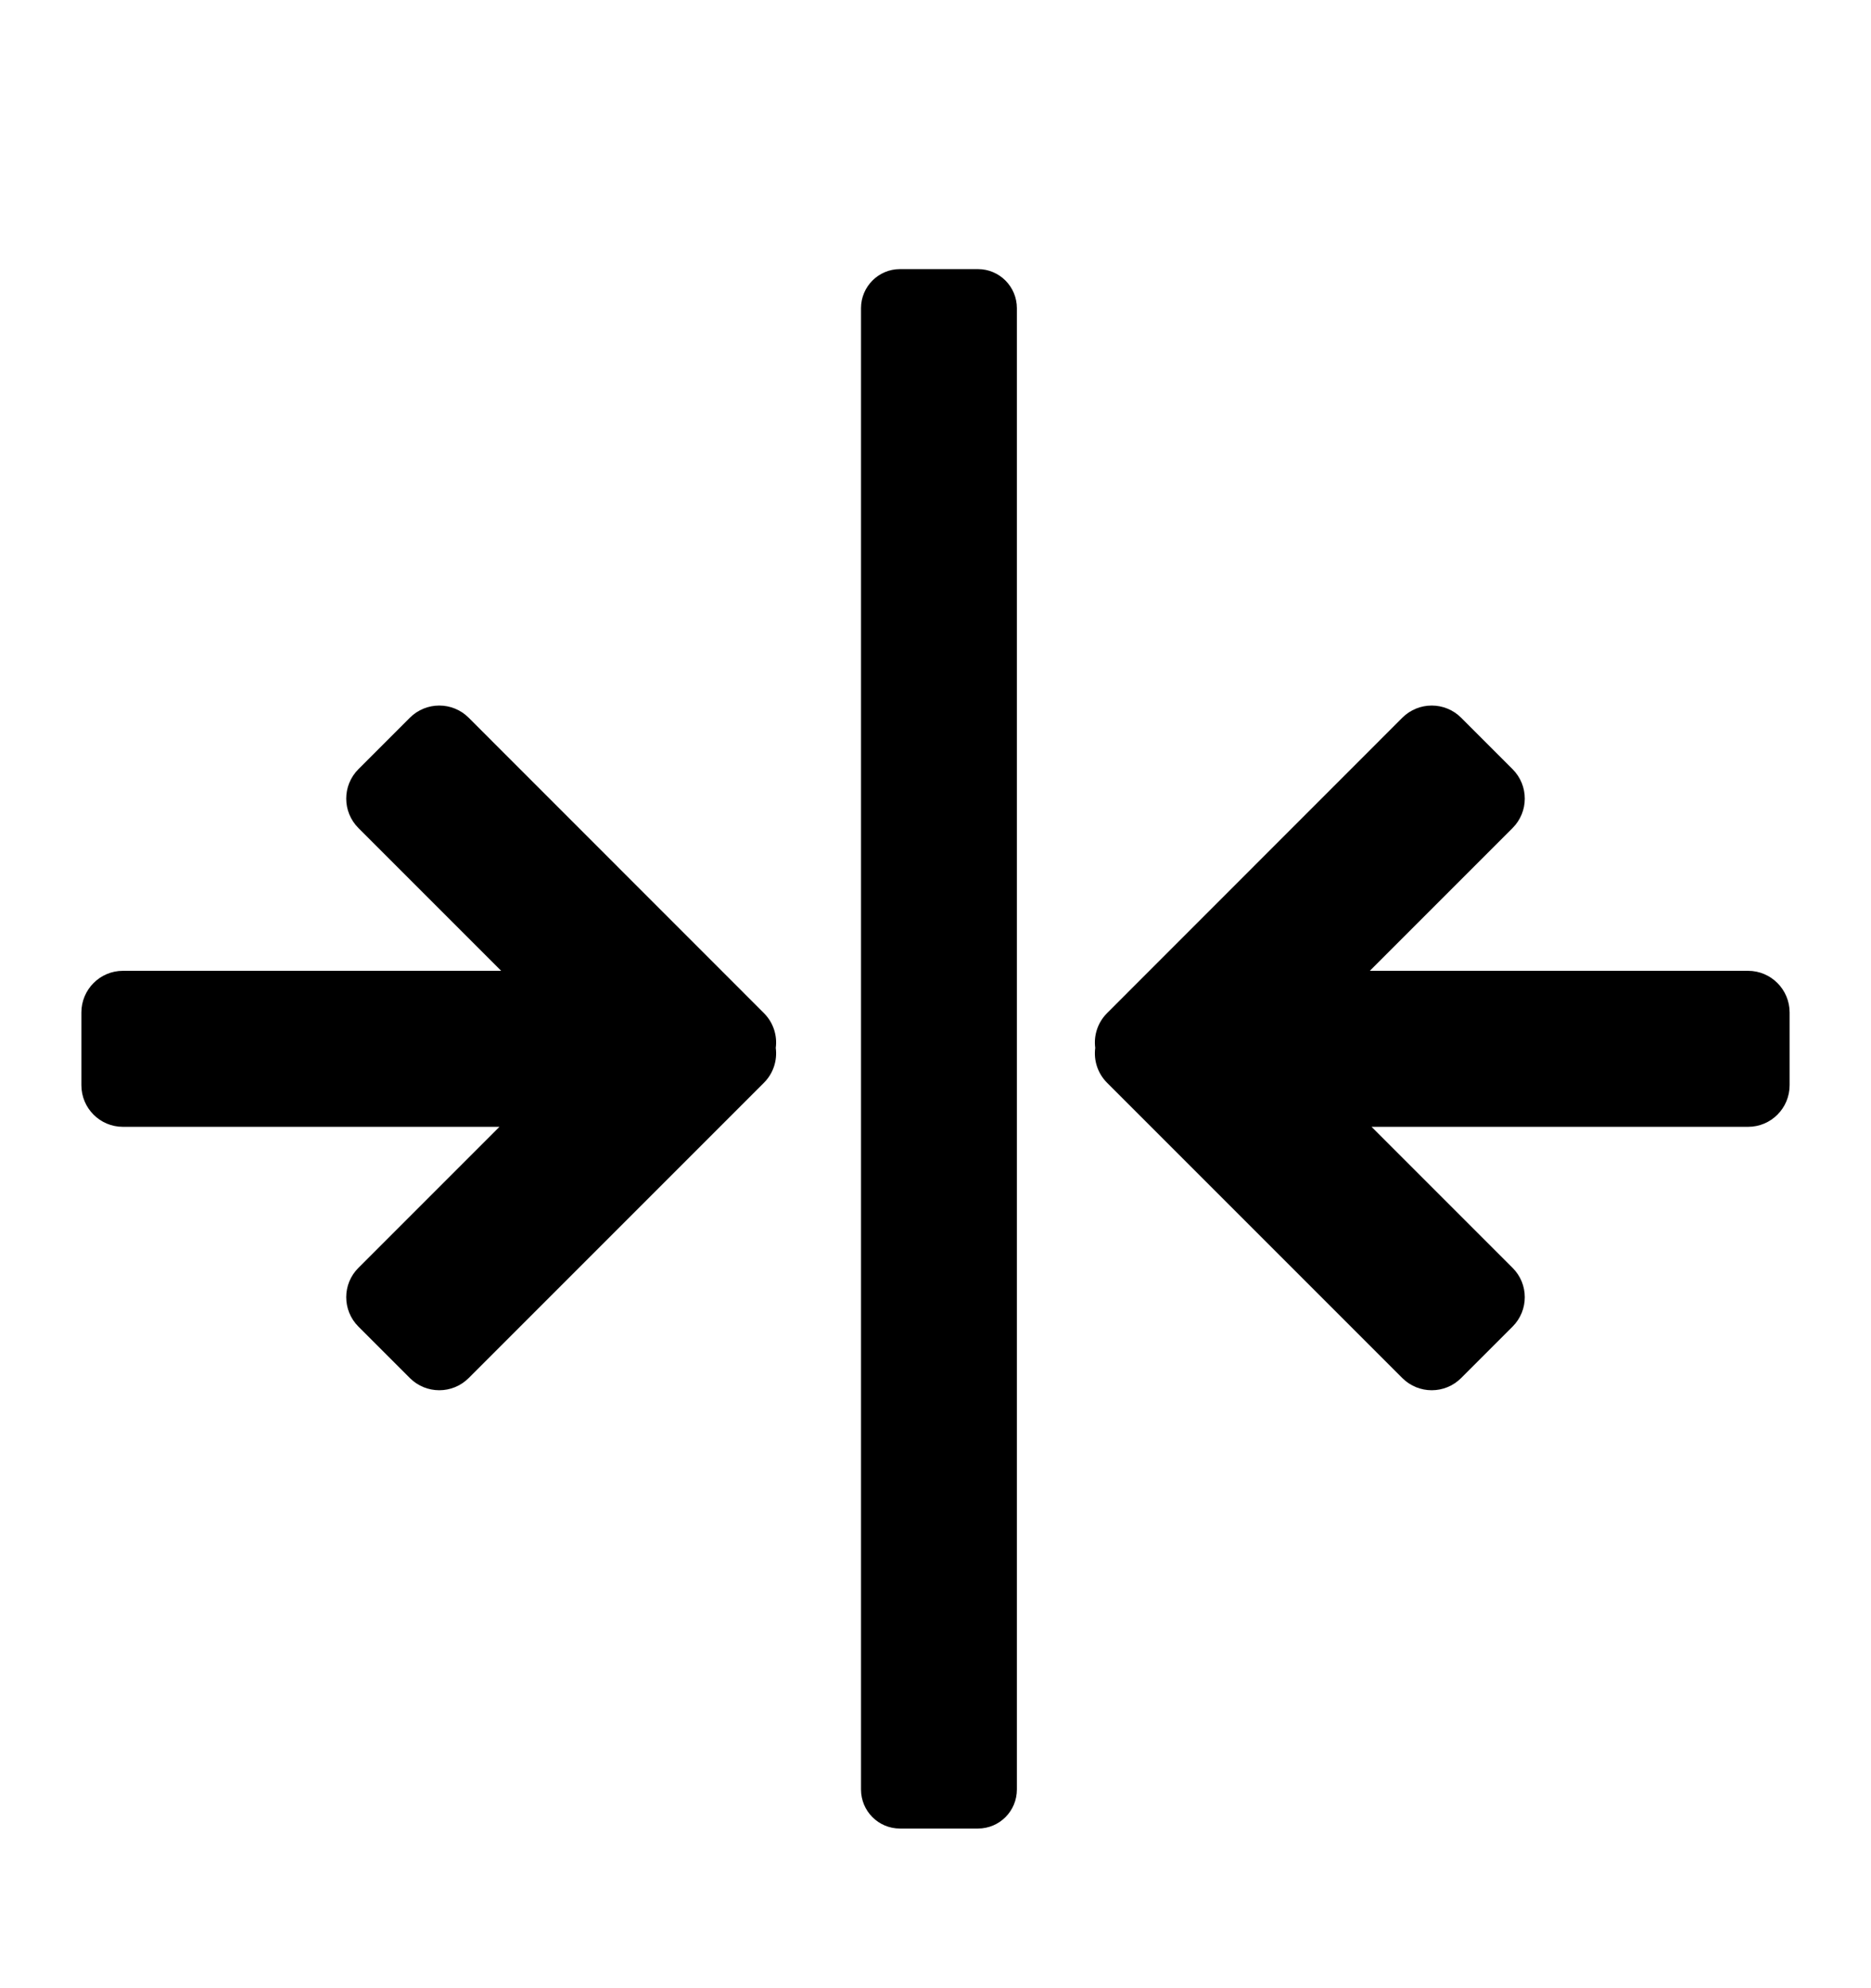 <svg width="16" height="17" viewBox="0 0 16 17" fill="none" xmlns="http://www.w3.org/2000/svg">
<path d="M4.271 9.635L3.065 10.841C2.926 10.979 2.926 11.204 3.065 11.343L3.505 11.783C3.644 11.922 3.869 11.922 4.008 11.783L6.533 9.258C6.614 9.177 6.648 9.066 6.634 8.96C6.648 8.855 6.614 8.744 6.533 8.663L4.008 6.137C3.869 5.998 3.644 5.998 3.505 6.137L3.065 6.577C2.926 6.716 2.926 6.941 3.065 7.08L4.286 8.301H1.051C0.855 8.301 0.696 8.461 0.696 8.657V9.279C0.696 9.476 0.855 9.635 1.051 9.635H4.271Z" fill="currentColor"/>
<path d="M11.729 9.635L12.935 10.841C13.074 10.979 13.074 11.204 12.935 11.343L12.495 11.783C12.356 11.922 12.131 11.922 11.992 11.783L9.467 9.258C9.386 9.177 9.352 9.066 9.366 8.96C9.352 8.855 9.386 8.744 9.467 8.663L11.992 6.137C12.131 5.998 12.356 5.998 12.495 6.137L12.935 6.577C13.074 6.716 13.074 6.941 12.935 7.08L11.714 8.301H14.949C15.145 8.301 15.304 8.461 15.304 8.657V9.279C15.304 9.476 15.145 9.635 14.949 9.635H11.729Z" fill="currentColor"/>
<path d="M7.363 15.301C7.363 15.486 7.512 15.635 7.696 15.635H8.363C8.547 15.635 8.696 15.486 8.696 15.301V2.635C8.696 2.451 8.547 2.301 8.363 2.301H7.696C7.512 2.301 7.363 2.451 7.363 2.635L7.363 15.301Z" fill="currentColor"/>
</svg>
